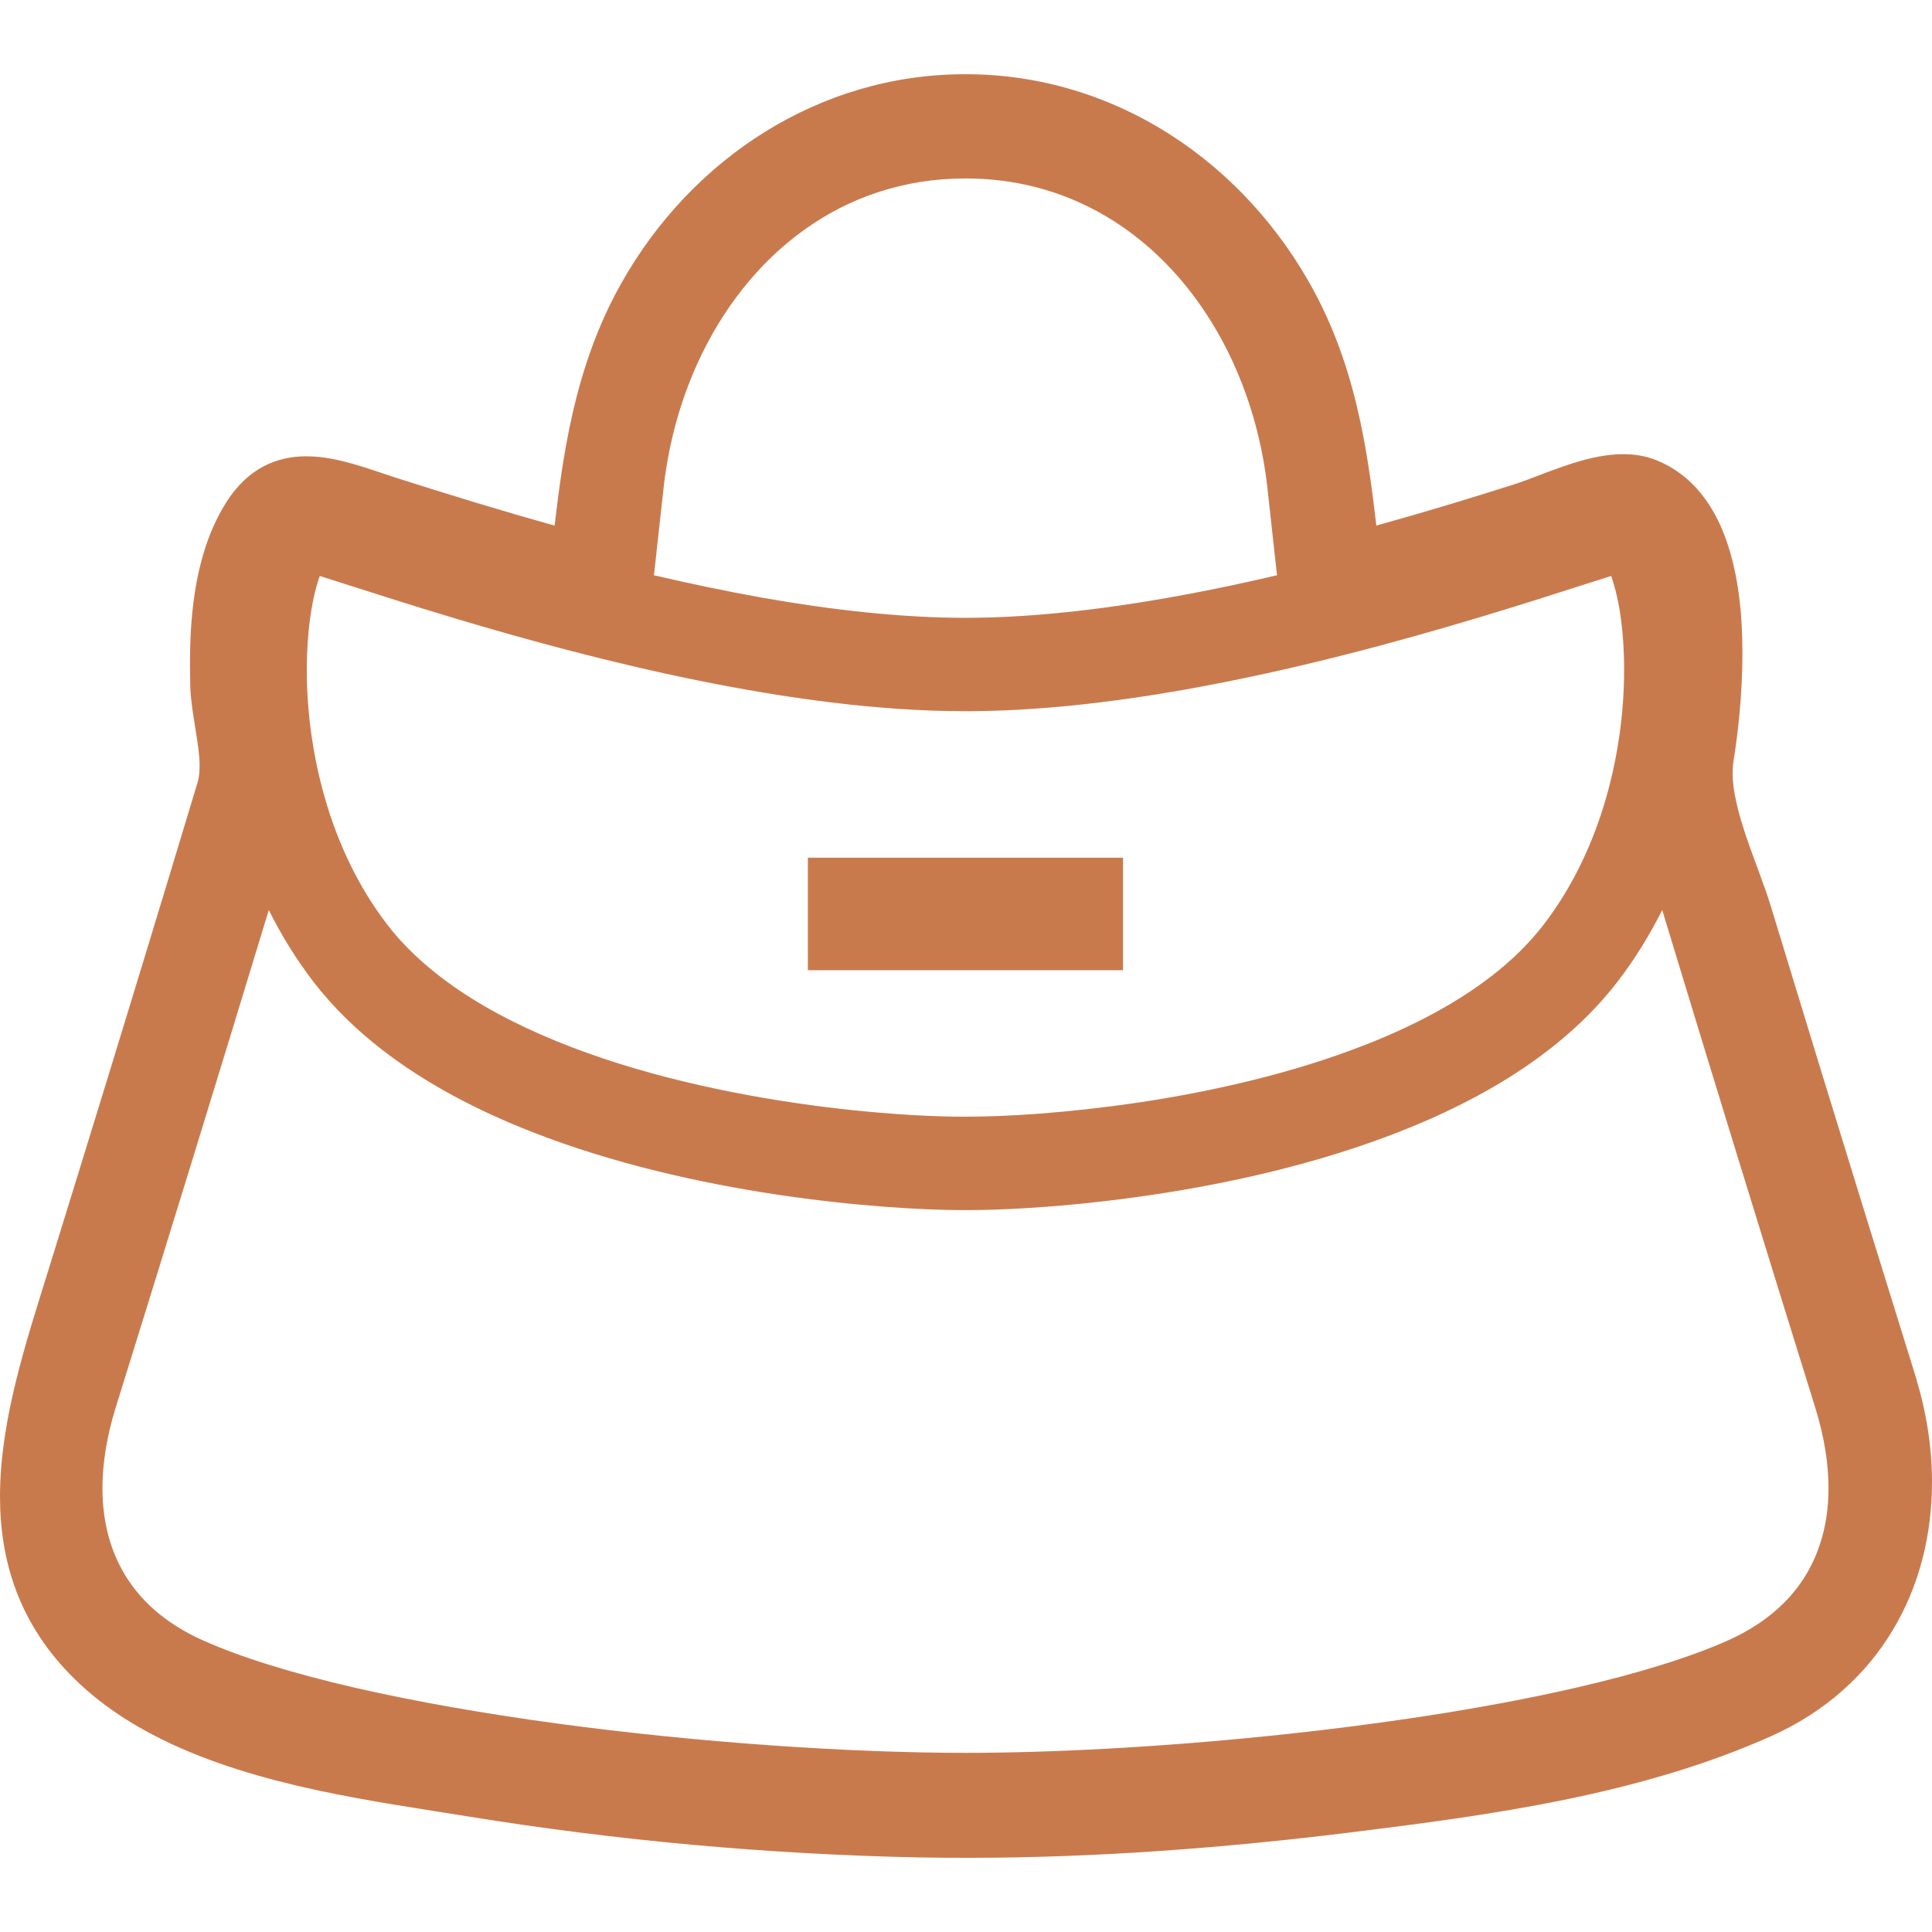 <svg width="33" height="33" viewBox="0 0 33 33" fill="none" xmlns="http://www.w3.org/2000/svg">
<g id="bag-5-svgrepo-com 1">
<g id="Group">
<path id="Vector" d="M19.182 14.65H13.799V16.572H19.182V14.65Z" fill="#C97A4D"/>
<path id="Vector_2" d="M32.736 23.568L32.738 23.567L32.737 23.565C32.736 23.564 32.729 23.541 32.716 23.5C32.712 23.483 32.707 23.469 32.702 23.452C32.15 21.681 31.602 19.907 31.057 18.132C30.786 17.248 30.516 16.364 30.247 15.479C30.131 15.101 29.964 14.695 29.828 14.294C29.761 14.095 29.701 13.898 29.66 13.712C29.617 13.527 29.594 13.353 29.594 13.201C29.594 13.131 29.599 13.065 29.609 13.005C29.682 12.546 29.762 11.874 29.762 11.159C29.762 10.522 29.701 9.852 29.496 9.255C29.394 8.957 29.253 8.676 29.057 8.433C28.863 8.19 28.608 7.989 28.3 7.864L28.298 7.863C28.108 7.786 27.912 7.757 27.723 7.758C27.356 7.759 27.01 7.86 26.692 7.97C26.374 8.079 26.083 8.204 25.863 8.273C25.081 8.522 24.297 8.759 23.509 8.977C23.44 8.383 23.361 7.788 23.234 7.196C23.075 6.452 22.839 5.712 22.454 4.991C21.864 3.889 21.017 2.96 19.994 2.303C18.972 1.648 17.772 1.266 16.491 1.268C16.489 1.268 16.489 1.268 16.488 1.268C15.242 1.266 14.07 1.628 13.065 2.253C12.059 2.878 11.217 3.768 10.618 4.828C10.199 5.569 9.943 6.335 9.77 7.107C9.631 7.727 9.546 8.351 9.473 8.977C8.566 8.725 7.665 8.448 6.765 8.161C6.54 8.089 6.297 8 6.041 7.927C5.786 7.854 5.518 7.794 5.234 7.794C4.992 7.793 4.735 7.841 4.495 7.969C4.256 8.097 4.043 8.299 3.872 8.569C3.606 8.986 3.451 9.455 3.361 9.927C3.271 10.401 3.245 10.881 3.245 11.33C3.245 11.471 3.248 11.609 3.251 11.742C3.26 11.989 3.304 12.23 3.34 12.461C3.378 12.691 3.41 12.909 3.409 13.085C3.409 13.195 3.398 13.287 3.377 13.357C3.214 13.899 3.05 14.439 2.886 14.981C2.208 17.219 1.52 19.456 0.828 21.69C0.642 22.291 0.436 22.927 0.276 23.577C0.116 24.226 0.001 24.892 0 25.558C0 26.105 0.079 26.653 0.28 27.181C0.481 27.711 0.804 28.217 1.273 28.677C1.709 29.105 2.221 29.442 2.771 29.713C3.598 30.12 4.513 30.383 5.418 30.579C6.324 30.773 7.221 30.901 8.005 31.028C10.543 31.439 13.119 31.673 15.689 31.726C15.971 31.731 16.252 31.733 16.533 31.733C18.73 31.733 20.926 31.564 23.095 31.296C25.453 31.003 28.004 30.662 30.261 29.651C31.179 29.239 31.874 28.605 32.327 27.848C32.783 27.092 33 26.216 33 25.315C33 24.737 32.91 24.148 32.736 23.568ZM11.341 8.276C11.428 7.551 11.62 6.857 11.904 6.227C12.33 5.282 12.957 4.485 13.732 3.929C14.119 3.65 14.543 3.431 15.003 3.281C15.463 3.13 15.958 3.048 16.491 3.048C17.201 3.048 17.845 3.194 18.427 3.454C19.297 3.844 20.032 4.497 20.587 5.335C21.142 6.171 21.511 7.188 21.642 8.276L21.812 9.826C21.463 9.907 21.109 9.986 20.751 10.058C19.316 10.35 17.827 10.553 16.491 10.553C15.405 10.553 14.218 10.42 13.041 10.213C12.409 10.1 11.78 9.968 11.17 9.826L11.341 8.276ZM5.297 10.559C5.324 10.364 5.359 10.189 5.398 10.043C5.419 9.965 5.441 9.897 5.462 9.838C5.584 9.876 5.73 9.923 5.896 9.976C6.383 10.132 7.045 10.345 7.821 10.577C8.986 10.925 10.411 11.316 11.913 11.621C13.416 11.926 14.996 12.148 16.491 12.148C17.706 12.148 18.976 12.001 20.216 11.783C22.076 11.455 23.87 10.965 25.27 10.544C25.97 10.334 26.572 10.141 27.029 9.994C27.22 9.933 27.384 9.881 27.52 9.838C27.575 9.99 27.631 10.208 27.672 10.468C27.715 10.75 27.742 11.082 27.741 11.442C27.742 12.11 27.65 12.878 27.431 13.636C27.212 14.396 26.866 15.145 26.363 15.798C26.123 16.11 25.827 16.4 25.483 16.667C24.881 17.135 24.13 17.531 23.311 17.85C22.085 18.331 20.71 18.642 19.478 18.827C18.861 18.919 18.279 18.982 17.769 19.021C17.259 19.06 16.819 19.074 16.491 19.074C15.99 19.076 15.233 19.039 14.357 18.94C13.043 18.791 11.455 18.497 10.024 17.983C9.309 17.726 8.633 17.416 8.05 17.05C7.467 16.684 6.978 16.265 6.619 15.798C6.116 15.145 5.769 14.396 5.551 13.636C5.331 12.877 5.24 12.11 5.24 11.442C5.24 11.119 5.261 10.82 5.297 10.559ZM31.121 26.262C31.012 26.648 30.83 26.982 30.57 27.274C30.308 27.565 29.965 27.816 29.525 28.015C28.876 28.307 27.971 28.585 26.929 28.825C25.365 29.186 23.491 29.466 21.642 29.654C19.793 29.843 17.965 29.94 16.491 29.94C14.525 29.94 11.932 29.767 9.494 29.436C8.276 29.27 7.095 29.065 6.052 28.825C5.011 28.585 4.105 28.307 3.456 28.014C3.163 27.882 2.913 27.726 2.701 27.552C2.384 27.288 2.153 26.983 1.994 26.632C1.836 26.28 1.75 25.877 1.75 25.418C1.75 25 1.822 24.536 1.979 24.033C2.801 21.396 3.793 18.171 4.591 15.544C4.802 15.966 5.054 16.379 5.354 16.77C5.69 17.206 6.086 17.589 6.522 17.927C7.284 18.518 8.166 18.973 9.088 19.335C10.472 19.876 11.948 20.205 13.267 20.404C13.926 20.503 14.545 20.569 15.092 20.611C15.64 20.653 16.115 20.67 16.491 20.67C17.063 20.67 17.869 20.631 18.804 20.524C20.207 20.364 21.897 20.057 23.495 19.484C24.295 19.198 25.072 18.844 25.779 18.402C26.485 17.958 27.123 17.424 27.627 16.77C27.929 16.379 28.18 15.965 28.392 15.544C29.188 18.171 30.181 21.397 31.003 24.034C31.16 24.536 31.232 25 31.232 25.418C31.232 25.724 31.194 26.005 31.121 26.262Z" fill="#C97A4D"/>
</g>
</g>
</svg>
